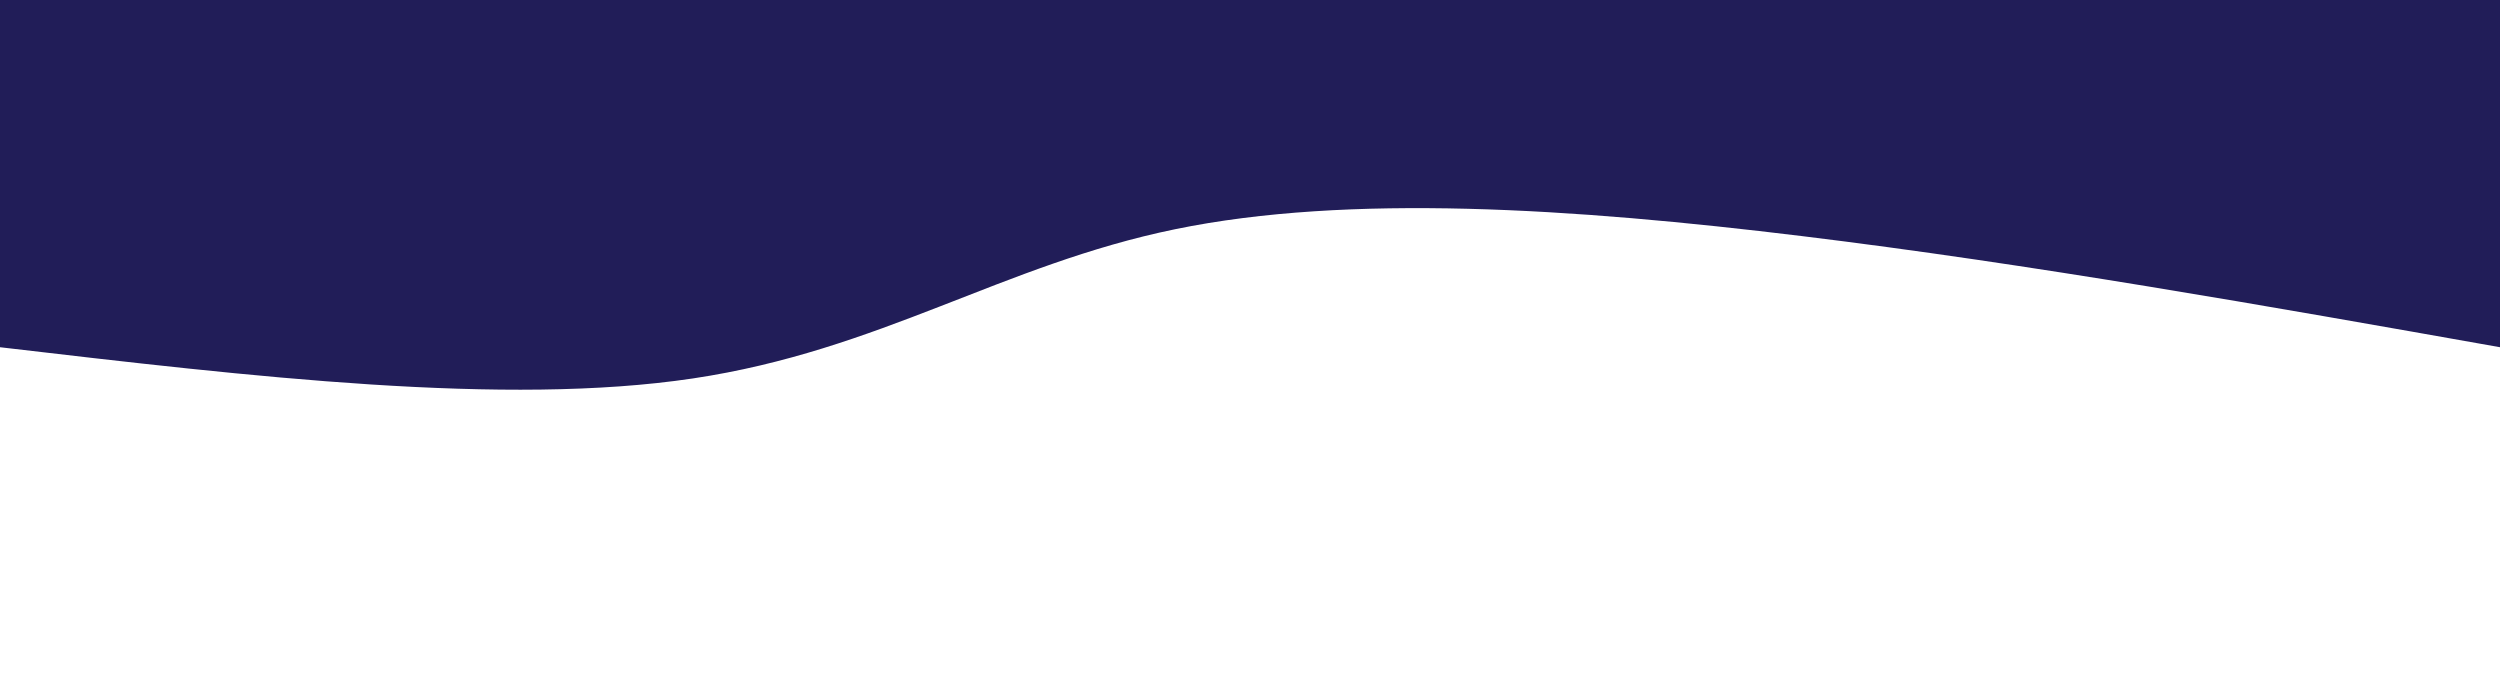 <!-- <svg xmlns="http://www.w3.org/2000/svg" viewBox="0 0 1440 320">
  <path fill="#211d58" fill-opacity="1" d="M0,128L60,133.3C120,139,240,149,360,154.7C480,160,600,160,720,138.7C840,117,960,75,1080,69.3C1200,64,1320,96,1380,112L1440,128L1440,0L1380,0C1320,0,1200,0,1080,0C960,0,840,0,720,0C600,0,480,0,360,0C240,0,120,0,60,0L0,0Z"></path>
</svg> -->
<svg width="100%" height="100%" id="svg" viewBox="0 0 1440 400" xmlns="http://www.w3.org/2000/svg" class="transition duration-300 ease-in-out delay-150"><style>
          .path-0{
            animation:pathAnim-0 4s;
            animation-timing-function: linear;
            animation-iteration-count: infinite;
          }
          @keyframes pathAnim-0{
            0%{
              d: path("M 0,400 C 0,400 0,200 0,200 C 134.964,223.929 269.929,247.857 402,264 C 534.071,280.143 663.25,288.5 763,268 C 862.75,247.5 933.071,198.143 1041,182 C 1148.929,165.857 1294.464,182.929 1440,200 C 1440,200 1440,400 1440,400 Z");
            }
            25%{
              d: path("M 0,400 C 0,400 0,200 0,200 C 140.071,242.893 280.143,285.786 398,269 C 515.857,252.214 611.5,175.75 718,162 C 824.5,148.25 941.857,197.214 1064,214 C 1186.143,230.786 1313.071,215.393 1440,200 C 1440,200 1440,400 1440,400 Z");
            }
            50%{
              d: path("M 0,400 C 0,400 0,200 0,200 C 145.929,176.893 291.857,153.786 393,174 C 494.143,194.214 550.5,257.75 662,256 C 773.5,254.25 940.143,187.214 1079,167 C 1217.857,146.786 1328.929,173.393 1440,200 C 1440,200 1440,400 1440,400 Z");
            }
            75%{
              d: path("M 0,400 C 0,400 0,200 0,200 C 124.036,180.536 248.071,161.071 353,173 C 457.929,184.929 543.75,228.25 659,221 C 774.25,213.75 918.929,155.929 1054,144 C 1189.071,132.071 1314.536,166.036 1440,200 C 1440,200 1440,400 1440,400 Z");
            }
            100%{
              d: path("M 0,400 C 0,400 0,200 0,200 C 134.964,223.929 269.929,247.857 402,264 C 534.071,280.143 663.25,288.5 763,268 C 862.75,247.5 933.071,198.143 1041,182 C 1148.929,165.857 1294.464,182.929 1440,200 C 1440,200 1440,400 1440,400 Z");
            }
          }</style><defs><linearGradient id="gradient" x1="88%" y1="83%" x2="12%" y2="17%"><stop offset="5%" stop-color="#211d58ff"></stop><stop offset="95%" stop-color="#211d58ff"></stop></linearGradient></defs><path d="M 0,400 C 0,400 0,200 0,200 C 134.964,223.929 269.929,247.857 402,264 C 534.071,280.143 663.25,288.5 763,268 C 862.75,247.5 933.071,198.143 1041,182 C 1148.929,165.857 1294.464,182.929 1440,200 C 1440,200 1440,400 1440,400 Z" stroke="none" stroke-width="0" fill="url(#gradient)" class="transition-all duration-300 ease-in-out delay-150 path-0" transform="rotate(-180 720 200)"></path></svg>